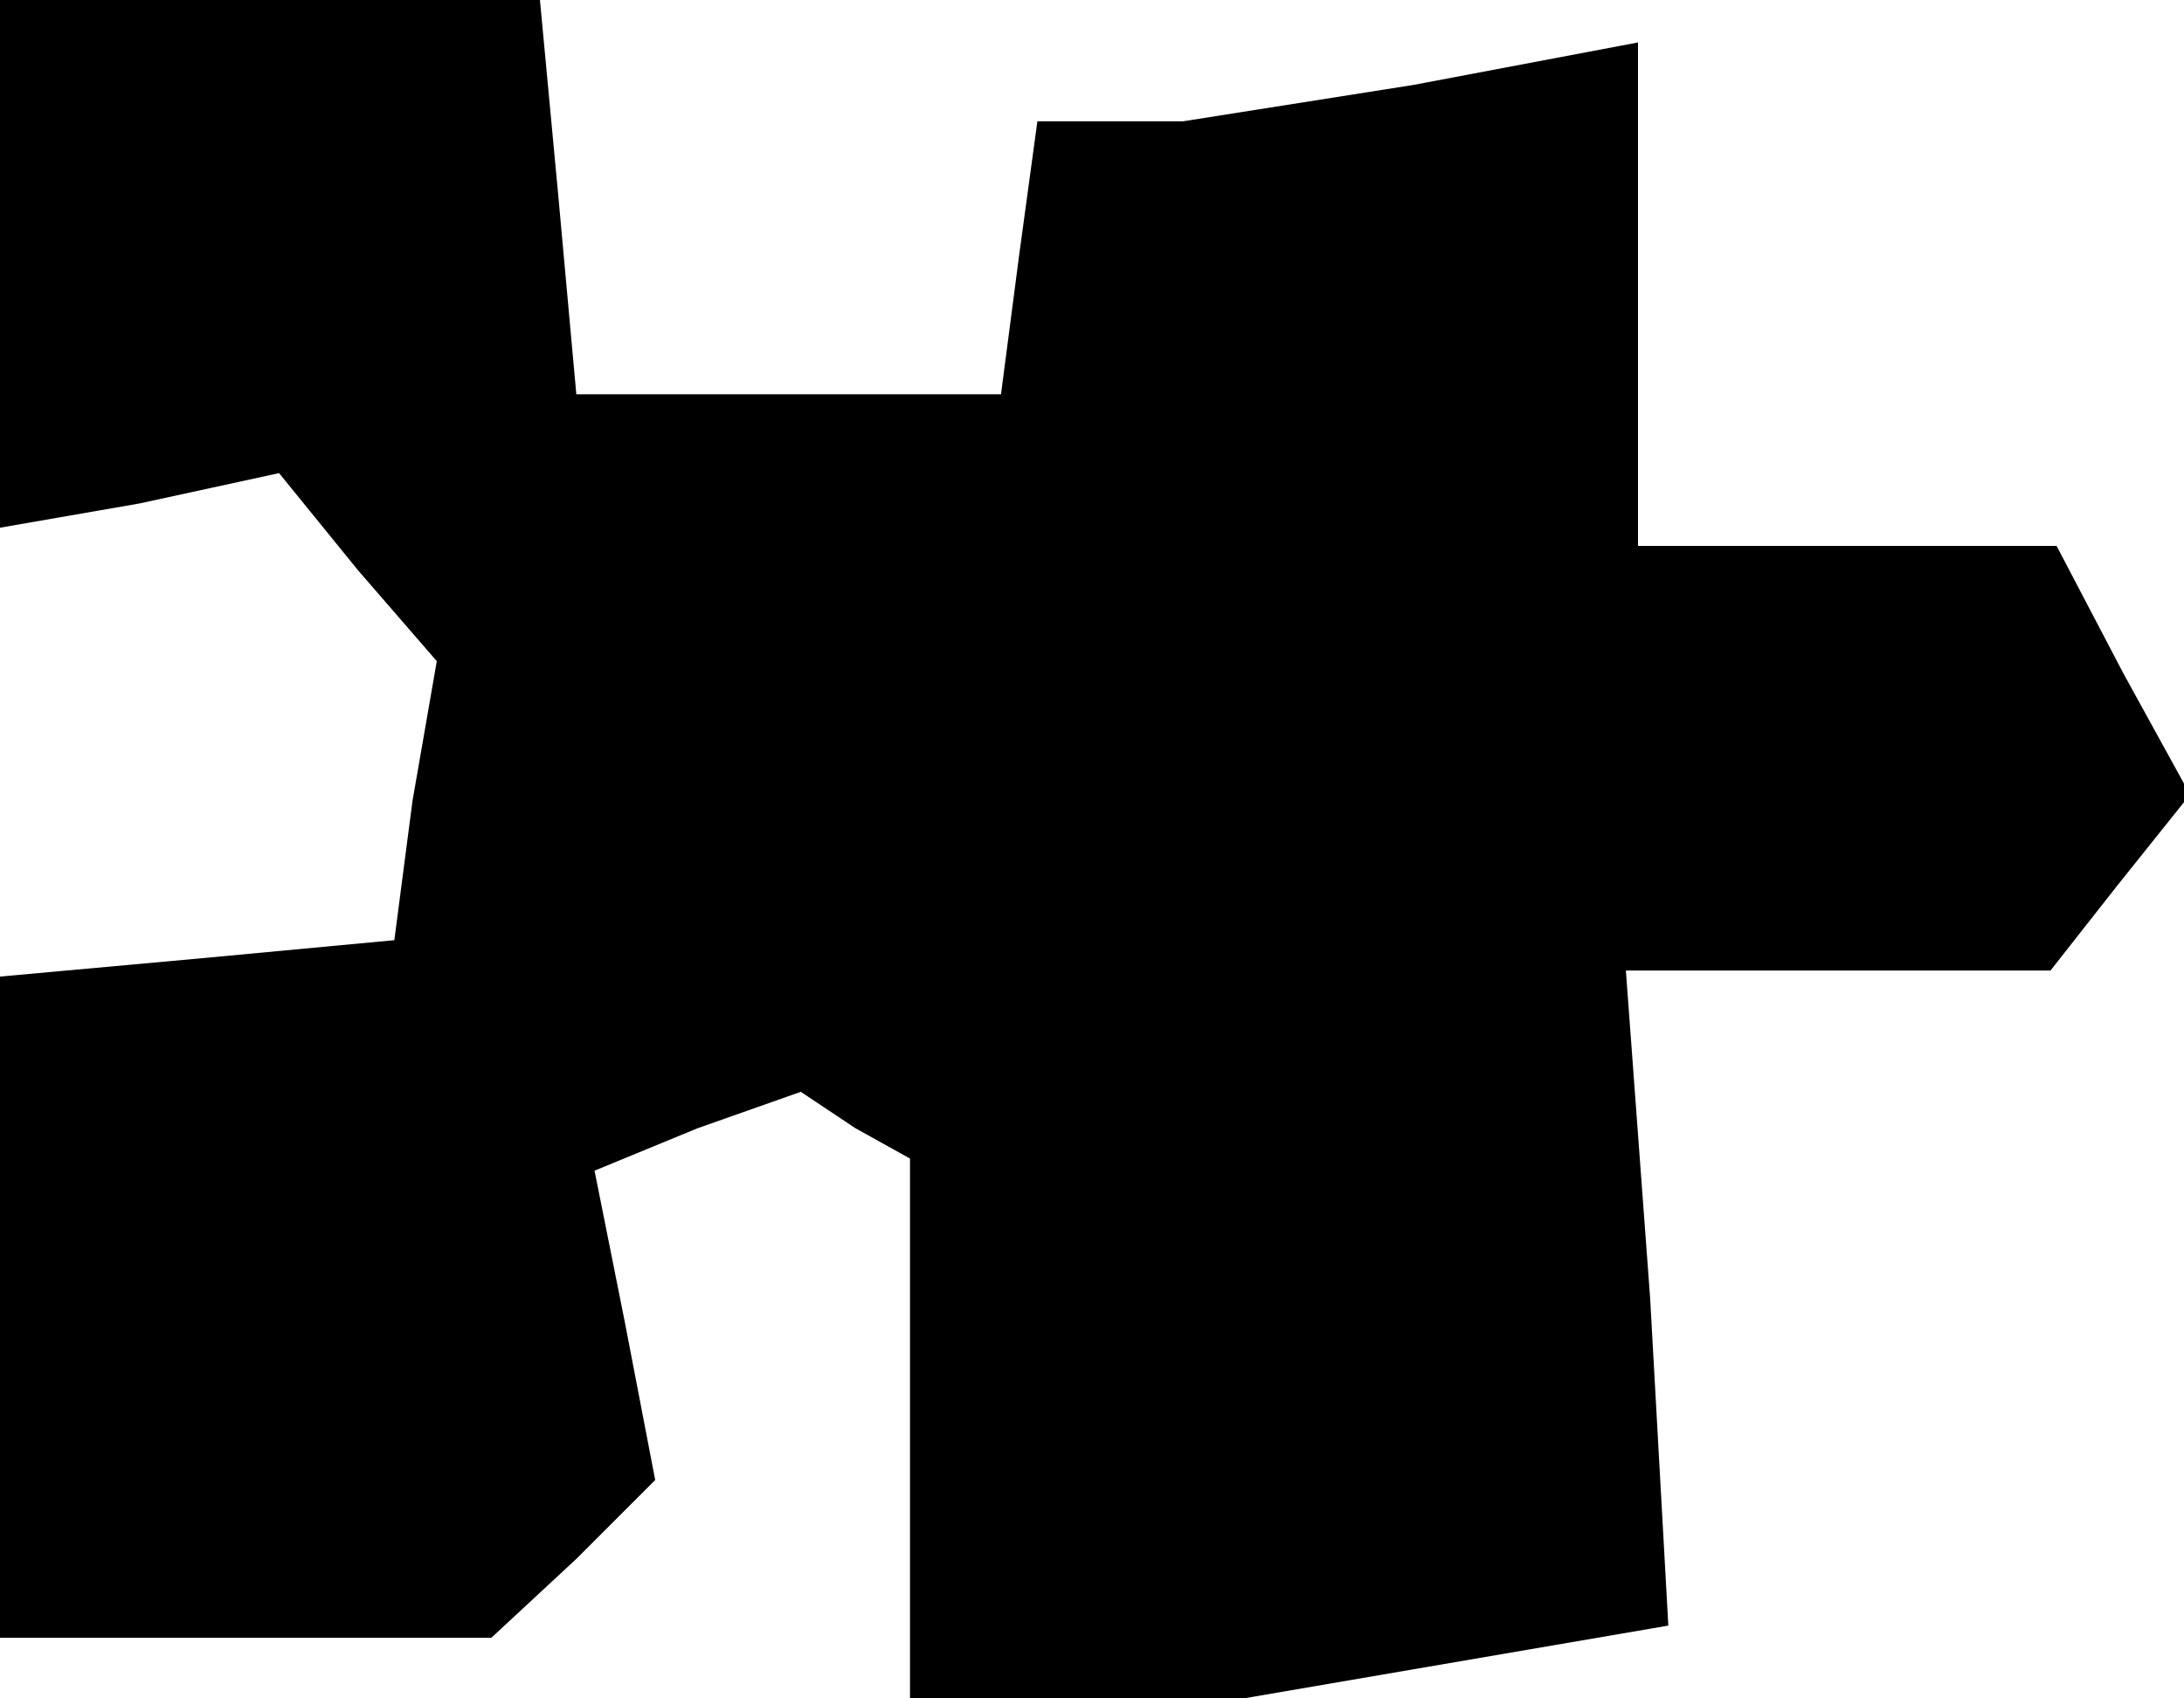 <?xml version="1.0" standalone="no"?>
<!DOCTYPE svg PUBLIC "-//W3C//DTD SVG 20010904//EN"
 "http://www.w3.org/TR/2001/REC-SVG-20010904/DTD/svg10.dtd">
<svg version="1.0" xmlns="http://www.w3.org/2000/svg"
 width="36pt" height="28pt" viewBox="0 0 36 28"
 preserveAspectRatio="xMidYMid meet">
<g transform="translate(0,28) scale(0.1,-0.1)"
fill="#000000" stroke="none">
<path d="M0 236 l0 -43 23 4 23 5 13 -16 13 -15 -4 -23 -3 -23 -32 -3 -33 -3
0 -55 0 -54 41 0 40 0 14 13 13 13 -5 26 -5 25 17 7 17 6 9 -6 9 -5 0 -45 0
-44 28 0 27 0 35 6 35 6 -3 54 -4 54 35 0 35 0 11 14 12 15 -11 20 -11 21 -34
0 -35 0 0 41 0 42 -37 -7 -38 -6 -12 0 -12 0 -3 -22 -3 -23 -35 0 -35 0 -3 33
-3 32 -45 0 -44 0 0 -44z"/>
</g>
</svg>

